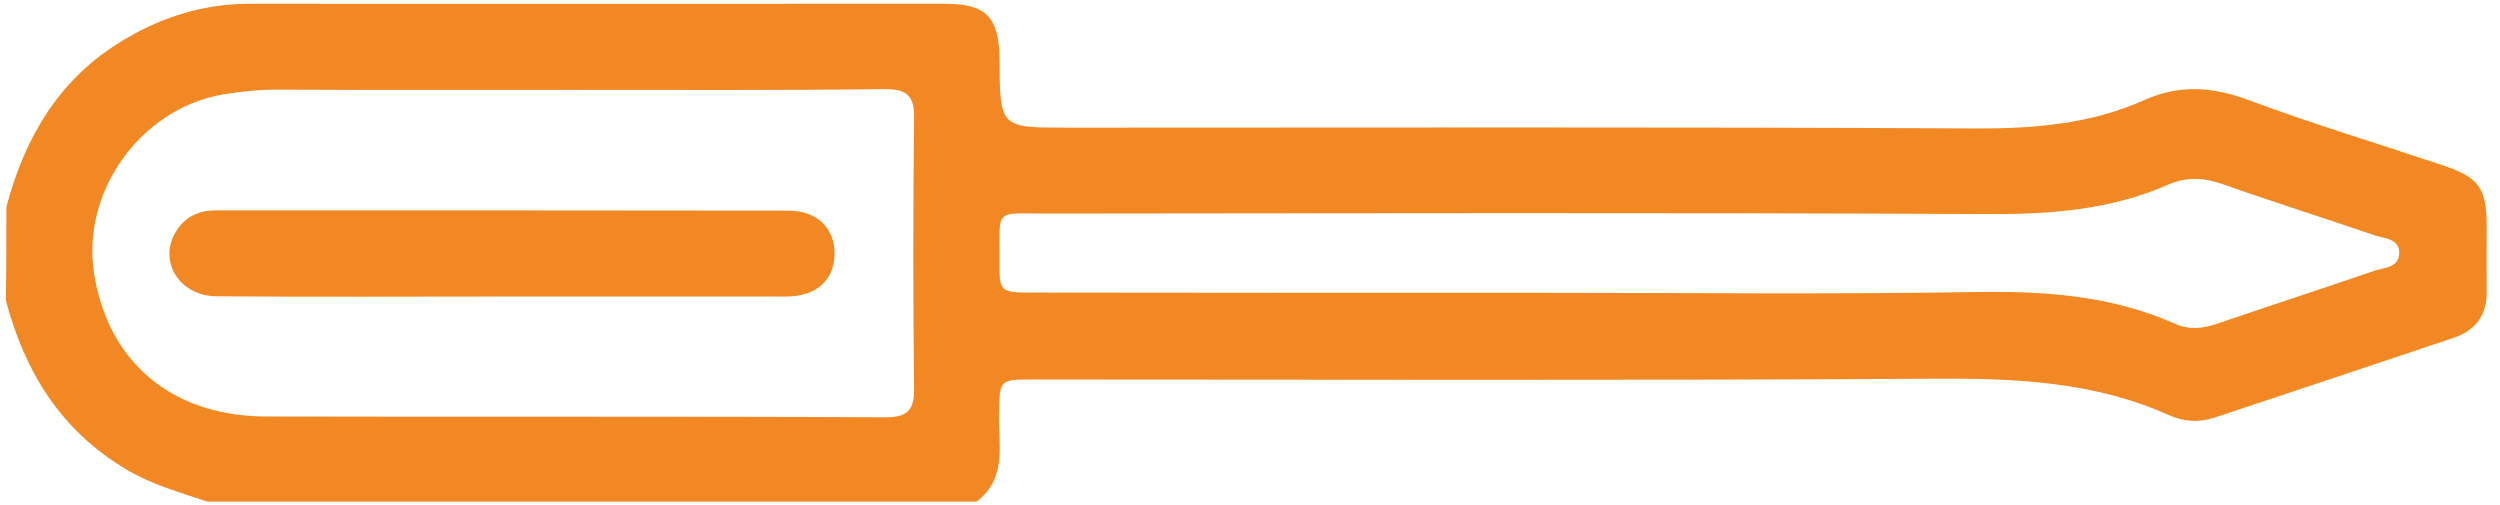 <svg width="94" height="19" viewBox="0 0 94 19" fill="none" xmlns="http://www.w3.org/2000/svg">
<path d="M0.24 7.78C0.91 5.26 2.13 3.11 4.38 1.67C5.91 0.69 7.57 0.14 9.41 0.14C18.11 0.15 26.81 0.14 35.51 0.14C37.09 0.14 37.57 0.64 37.58 2.25C37.6 4.8 37.6 4.8 40.11 4.8C51.5 4.8 62.88 4.77 74.27 4.83C76.47 4.84 78.59 4.67 80.61 3.77C81.94 3.17 83.19 3.26 84.54 3.76C86.93 4.65 89.38 5.39 91.8 6.2C93.22 6.67 93.49 7.05 93.5 8.51C93.5 9.32 93.49 10.13 93.5 10.94C93.52 11.84 93.09 12.42 92.26 12.7C89.26 13.71 86.25 14.71 83.24 15.71C82.66 15.9 82.08 15.85 81.53 15.6C78.71 14.34 75.75 14.22 72.72 14.24C61.43 14.31 50.14 14.27 38.85 14.27C37.57 14.27 37.59 14.27 37.56 15.54C37.53 16.7 37.89 17.98 36.72 18.86C27.08 18.86 17.43 18.86 7.79 18.86C6.76 18.51 5.7 18.22 4.75 17.65C2.29 16.19 0.93 13.98 0.22 11.29C0.24 10.11 0.24 8.94 0.24 7.78ZM21.52 3.38C17.83 3.38 14.14 3.39 10.45 3.37C9.73 3.37 9.03 3.44 8.33 3.56C5.26 4.12 3.05 7.23 3.54 10.3C4.07 13.62 6.47 15.65 9.99 15.66C17.76 15.68 25.52 15.65 33.29 15.69C34.17 15.69 34.38 15.39 34.37 14.56C34.33 11.19 34.33 7.83 34.37 4.46C34.38 3.61 34.13 3.35 33.27 3.35C29.35 3.4 25.44 3.38 21.52 3.38ZM58.09 11.01C63.49 11.01 68.89 11.07 74.29 10.98C76.88 10.94 79.38 11.11 81.77 12.17C82.3 12.41 82.82 12.36 83.37 12.17C85.33 11.5 87.3 10.86 89.25 10.19C89.62 10.06 90.19 10.08 90.21 9.53C90.23 8.96 89.65 8.97 89.29 8.85C87.4 8.2 85.48 7.6 83.59 6.93C82.88 6.68 82.22 6.64 81.53 6.94C79.39 7.88 77.14 8.06 74.81 8.05C62.97 7.99 51.14 8.02 39.3 8.03C37.39 8.03 37.59 7.82 37.58 9.74C37.57 11 37.58 11 38.87 11C45.29 11.01 51.69 11.01 58.09 11.01Z" fill="#F18823"/>
<path d="M18.899 11.15C15.309 11.15 11.729 11.17 8.139 11.14C6.719 11.13 5.919 9.78 6.639 8.67C6.979 8.14 7.489 7.91 8.119 7.91C15.289 7.91 22.469 7.91 29.639 7.92C30.729 7.92 31.399 8.59 31.379 9.57C31.359 10.54 30.699 11.14 29.569 11.15C25.999 11.15 22.449 11.15 18.899 11.15Z" fill="#F18823"/>
</svg>
